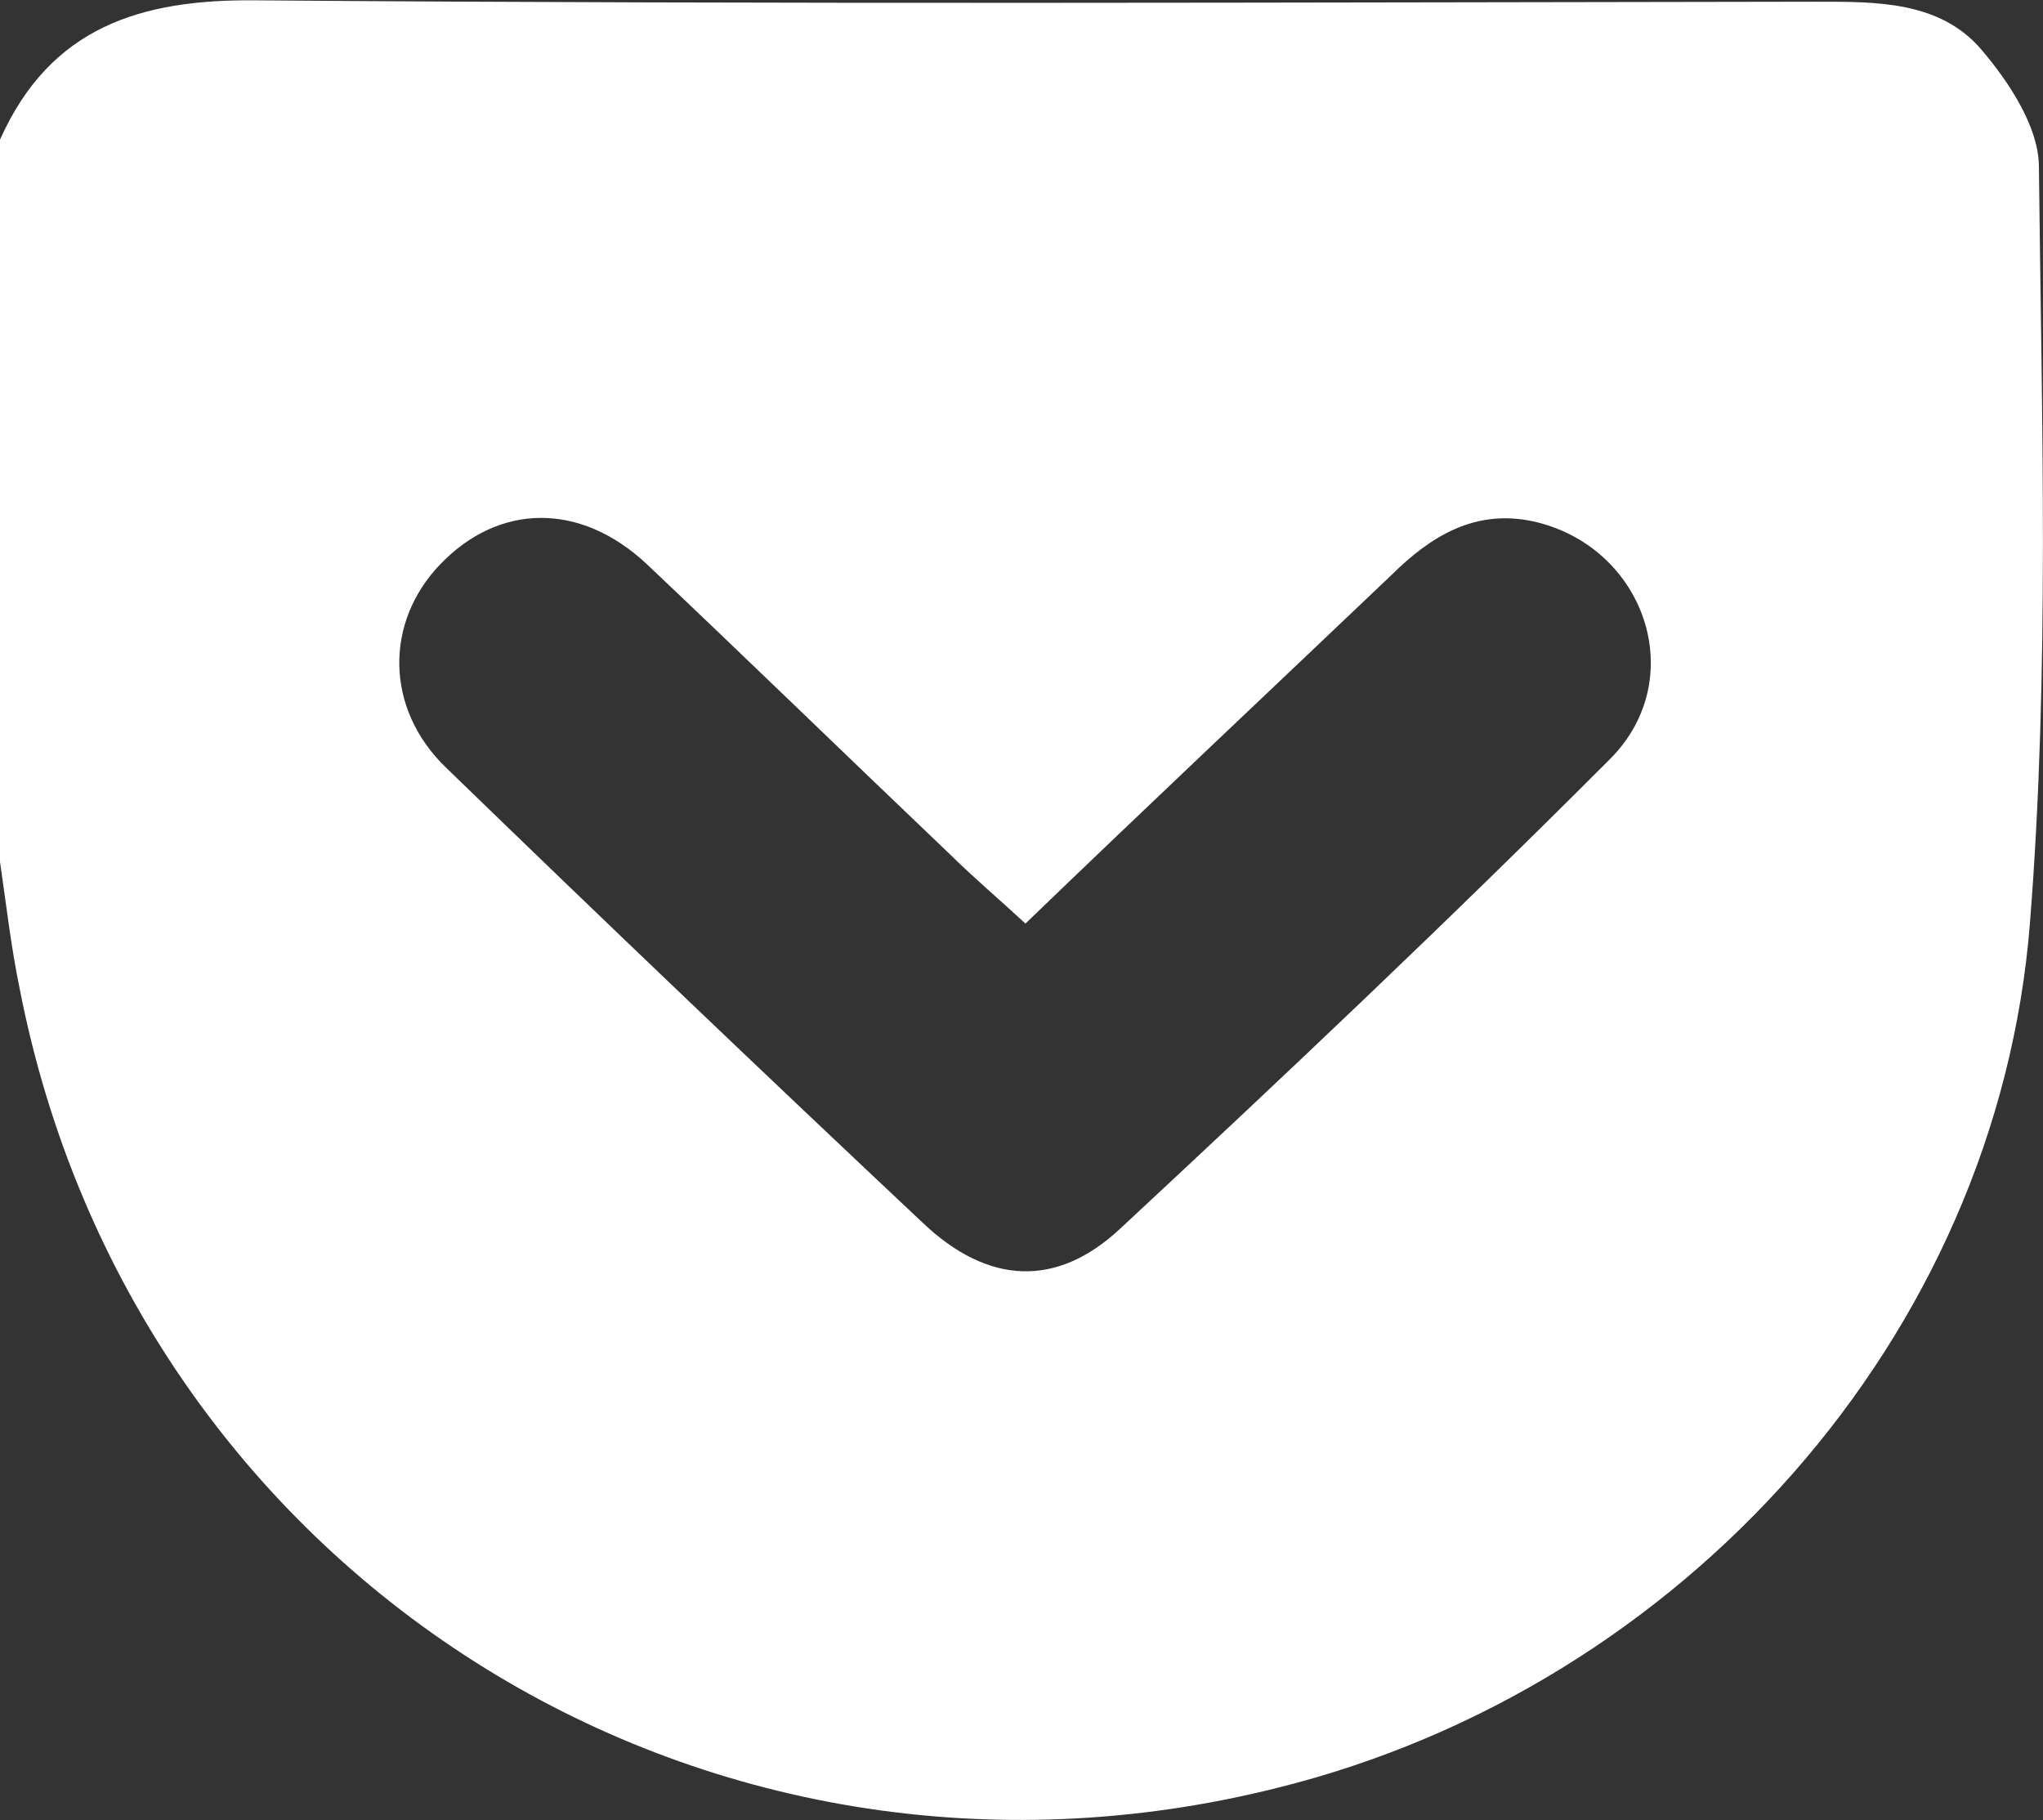 <?xml version="1.0" encoding="utf-8"?>
<!-- Generator: Adobe Illustrator 17.1.0, SVG Export Plug-In . SVG Version: 6.00 Build 0)  -->
<!DOCTYPE svg PUBLIC "-//W3C//DTD SVG 1.1//EN" "http://www.w3.org/Graphics/SVG/1.1/DTD/svg11.dtd">
<svg version="1.1" id="Layer_1" xmlns="http://www.w3.org/2000/svg" xmlns:xlink="http://www.w3.org/1999/xlink" x="0px" y="0px"
	 viewBox="0 196.9 595.3 530.3" enable-background="new 0 196.9 595.3 530.3" xml:space="preserve">
<rect x="0" y="196.9" width="595.3" height="530.3" fill="#333333" stroke="none"/>
<path fill="#FFFFFF" d="M0,237.6c14.6-32.7,40.8-41,74.8-40.6c151.6,1.2,303,0.6,454.6,0.4c17.4,0,35.8-0.2,47.9,13.9
	c8.1,9.5,16.6,22.4,16.8,33.8c0.8,73.6,3.2,147.6-2.6,220.7C582,586.5,490.2,688.5,372.3,717.8C204,760.1,38.8,655.2,5.7,484.8
	C3.2,472.7,1.8,460.3,0,448C0,377.9,0,307.7,0,237.6L0,237.6z M298.8,466c-7.9-7.3-15-13.3-21.6-19.8c-29.7-28.3-59-56.8-88.7-84.9
	c-19.4-18.2-43.1-17.8-60.2,0c-16.2,16.8-16.2,42,1.6,59.2c46.1,44.7,92.4,88.9,139.1,132.8c18.8,17.8,38.8,19,57.4,1.6
	c48.3-44.9,96.2-90.2,142.7-136.8c23.6-23.6,10.1-62.1-22.4-69.3c-16.8-3.6-29.7,4.2-41.2,15.6C370.1,398.1,334.7,431.4,298.8,466
	L298.8,466z"/>
</svg>
